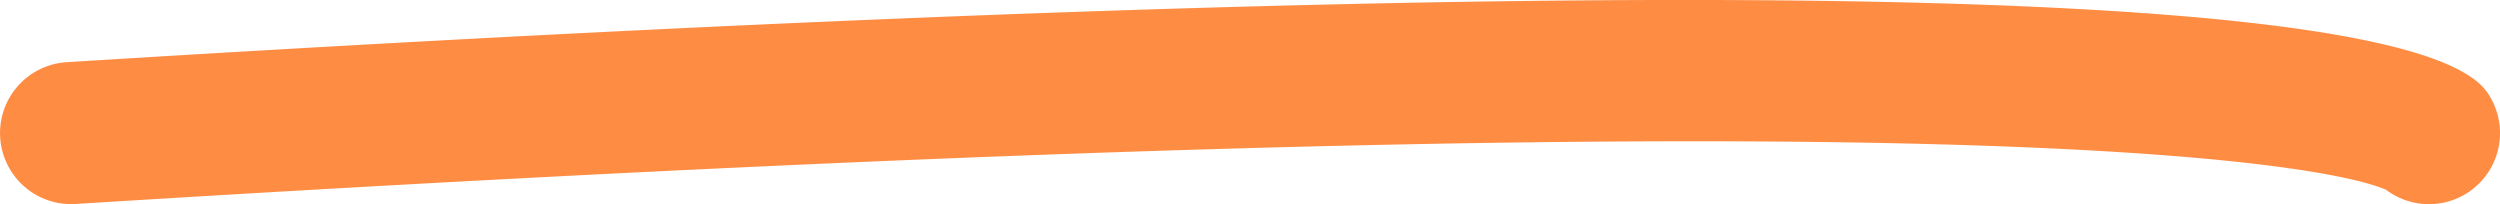 <svg xmlns="http://www.w3.org/2000/svg" width="175.948" height="14.37" viewBox="0 0 175.948 14.37">
  <path id="Path_2156" data-name="Path 2156" d="M8.554,4306.292a5.009,5.009,0,0,1-3.024-1.014c-2.582-1.137-23.944-7.635-162.617,1a5,5,0,0,1-5.3-4.679,5,5,0,0,1,4.679-5.3c60.361-3.761,162.753-8.49,170.324,2.079a5,5,0,0,1-4.061,7.912Z" transform="translate(162.399 -4291.922)" fill="#ff8c43"/>
</svg>
